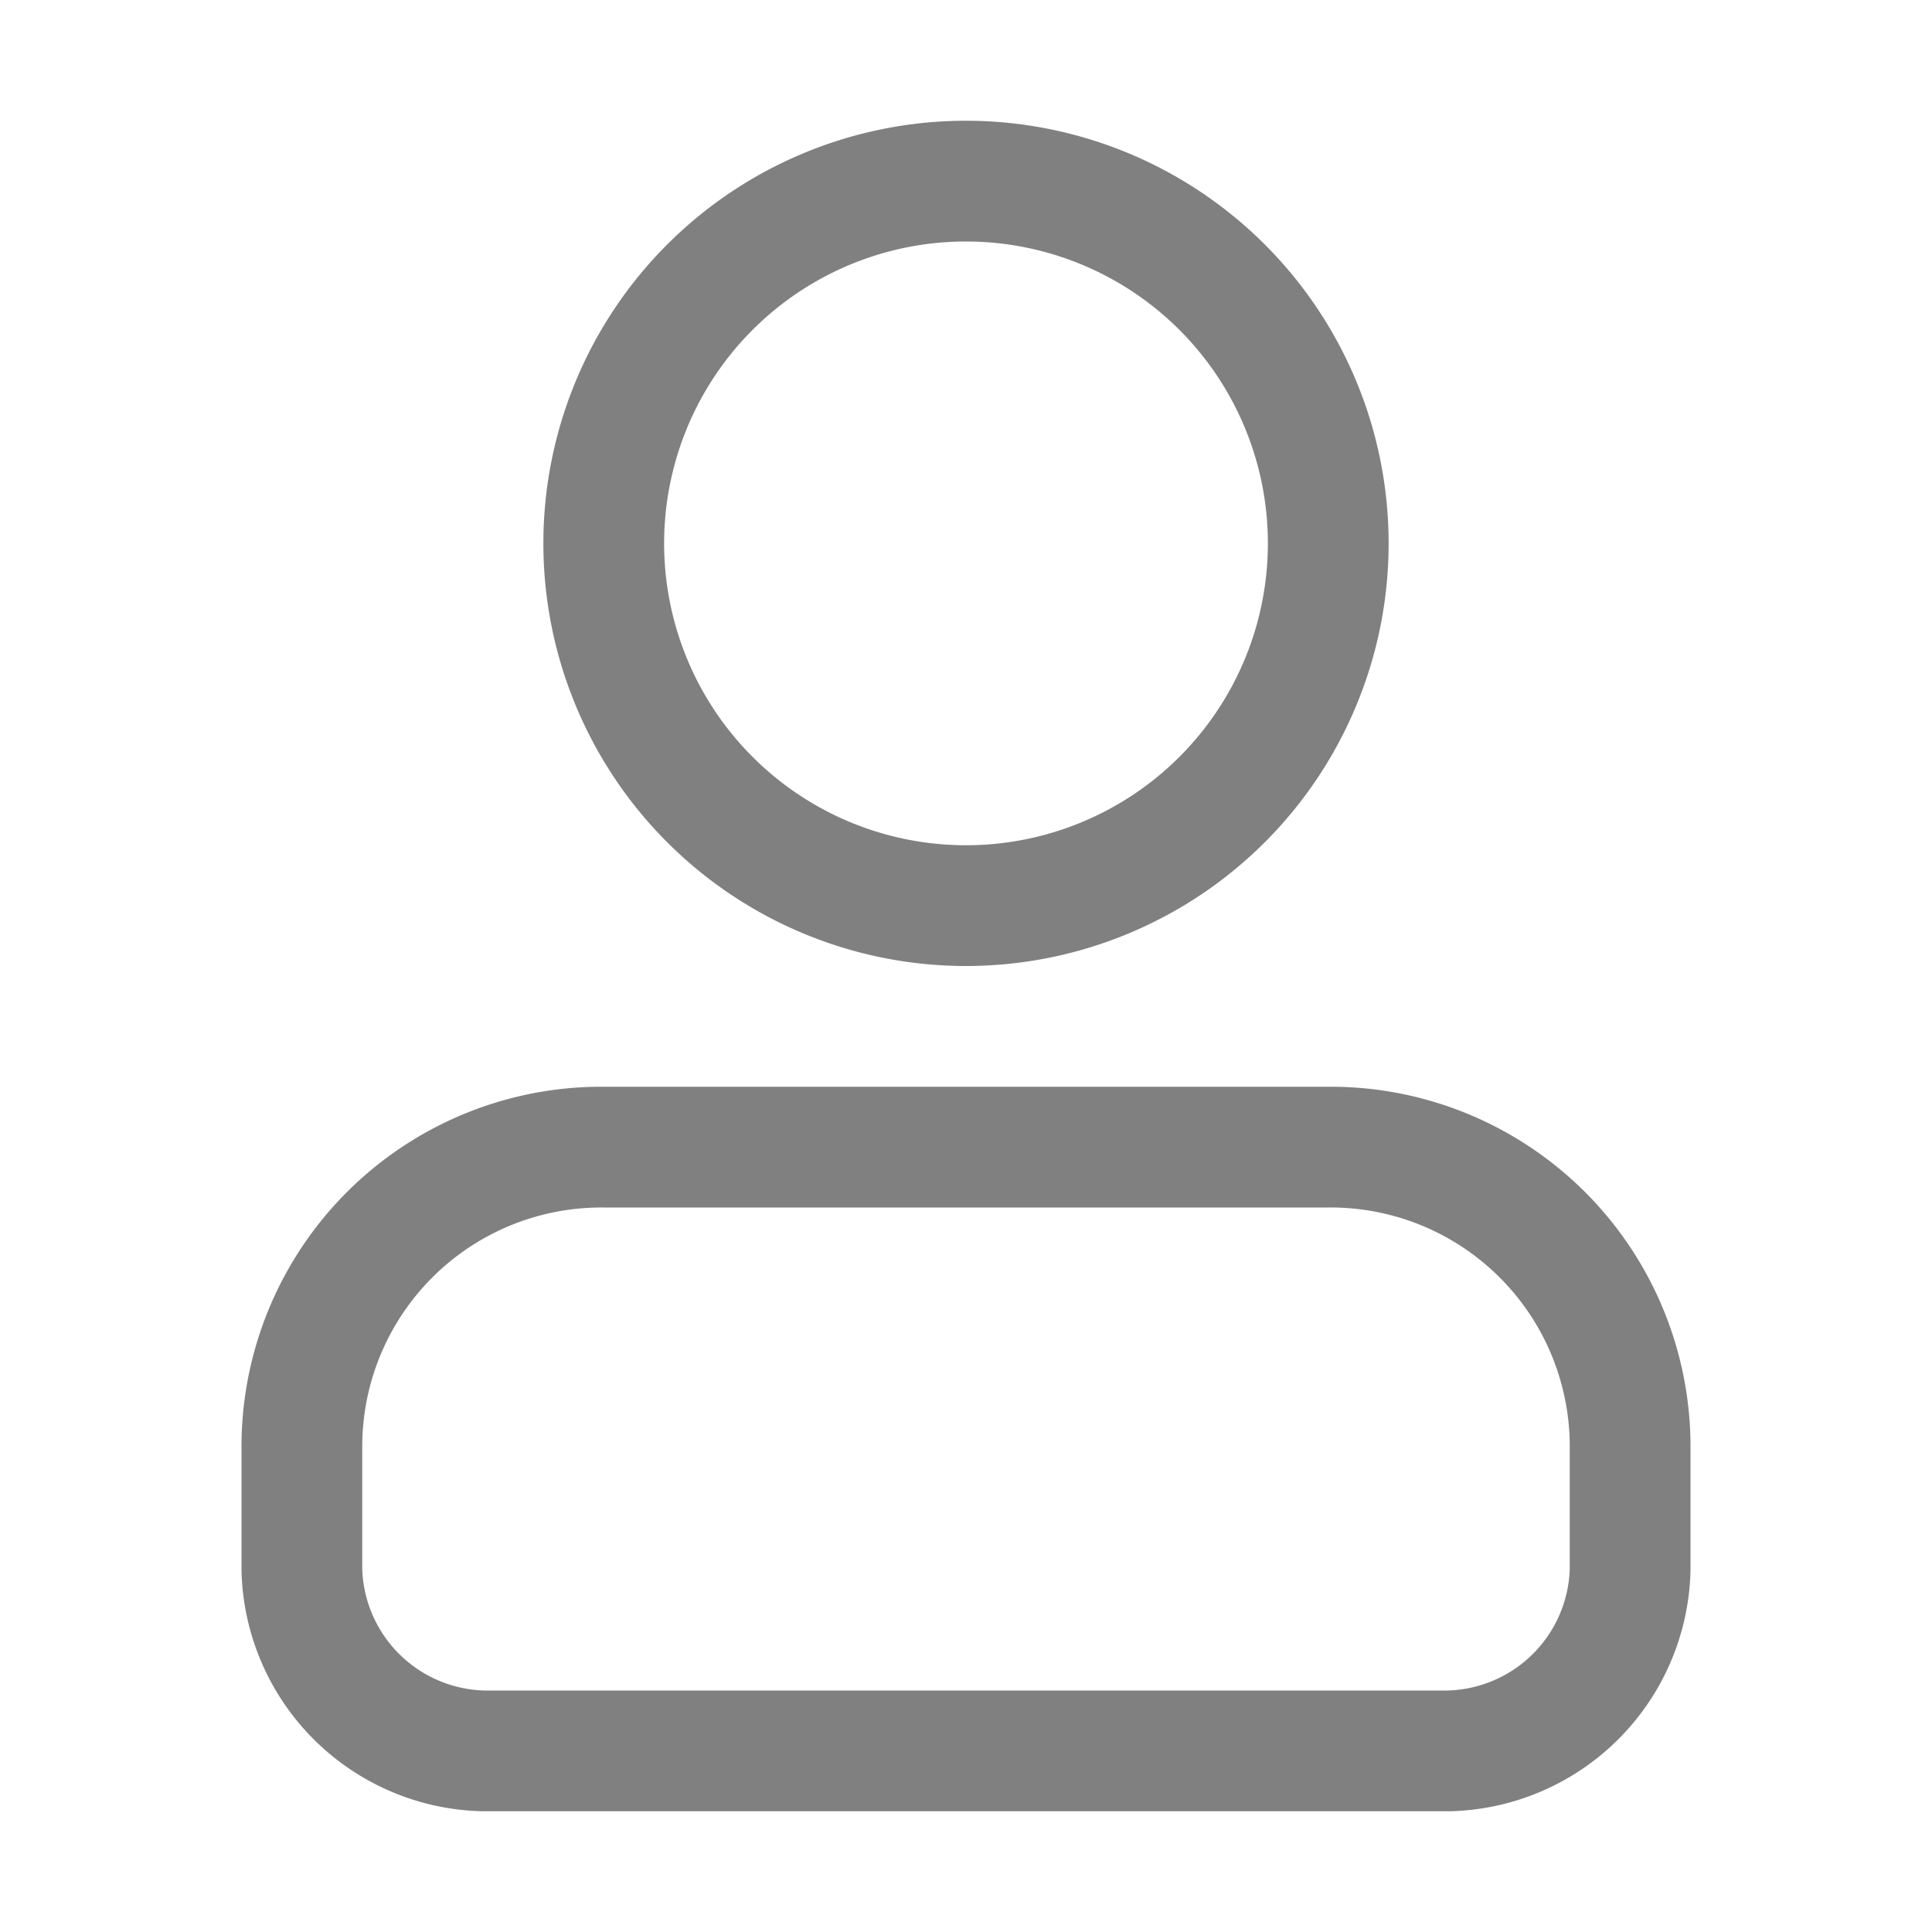 <svg id="s" xmlns="http://www.w3.org/2000/svg" viewBox="0 0 16 16"><defs><style>.cls-1{fill:gray;}.cls-2{fill:none;stroke:gray;stroke-miterlimit:10;}</style></defs><title>16</title><g id="_16" data-name="16"><path class="cls-1" d="M8,2A2.5,2.5,0,1,1,5.5,4.5,2.5,2.5,0,0,1,8,2M8,1a3.5,3.5,0,1,0,3.5,3.5A3.5,3.5,0,0,0,8,1Z"/><path class="cls-2" d="M11,9.5H5A2.48,2.48,0,0,0,2.5,12v1A1.54,1.54,0,0,0,4,14.5h8A1.54,1.54,0,0,0,13.5,13V12A2.48,2.48,0,0,0,11,9.5Z"/></g></svg>
